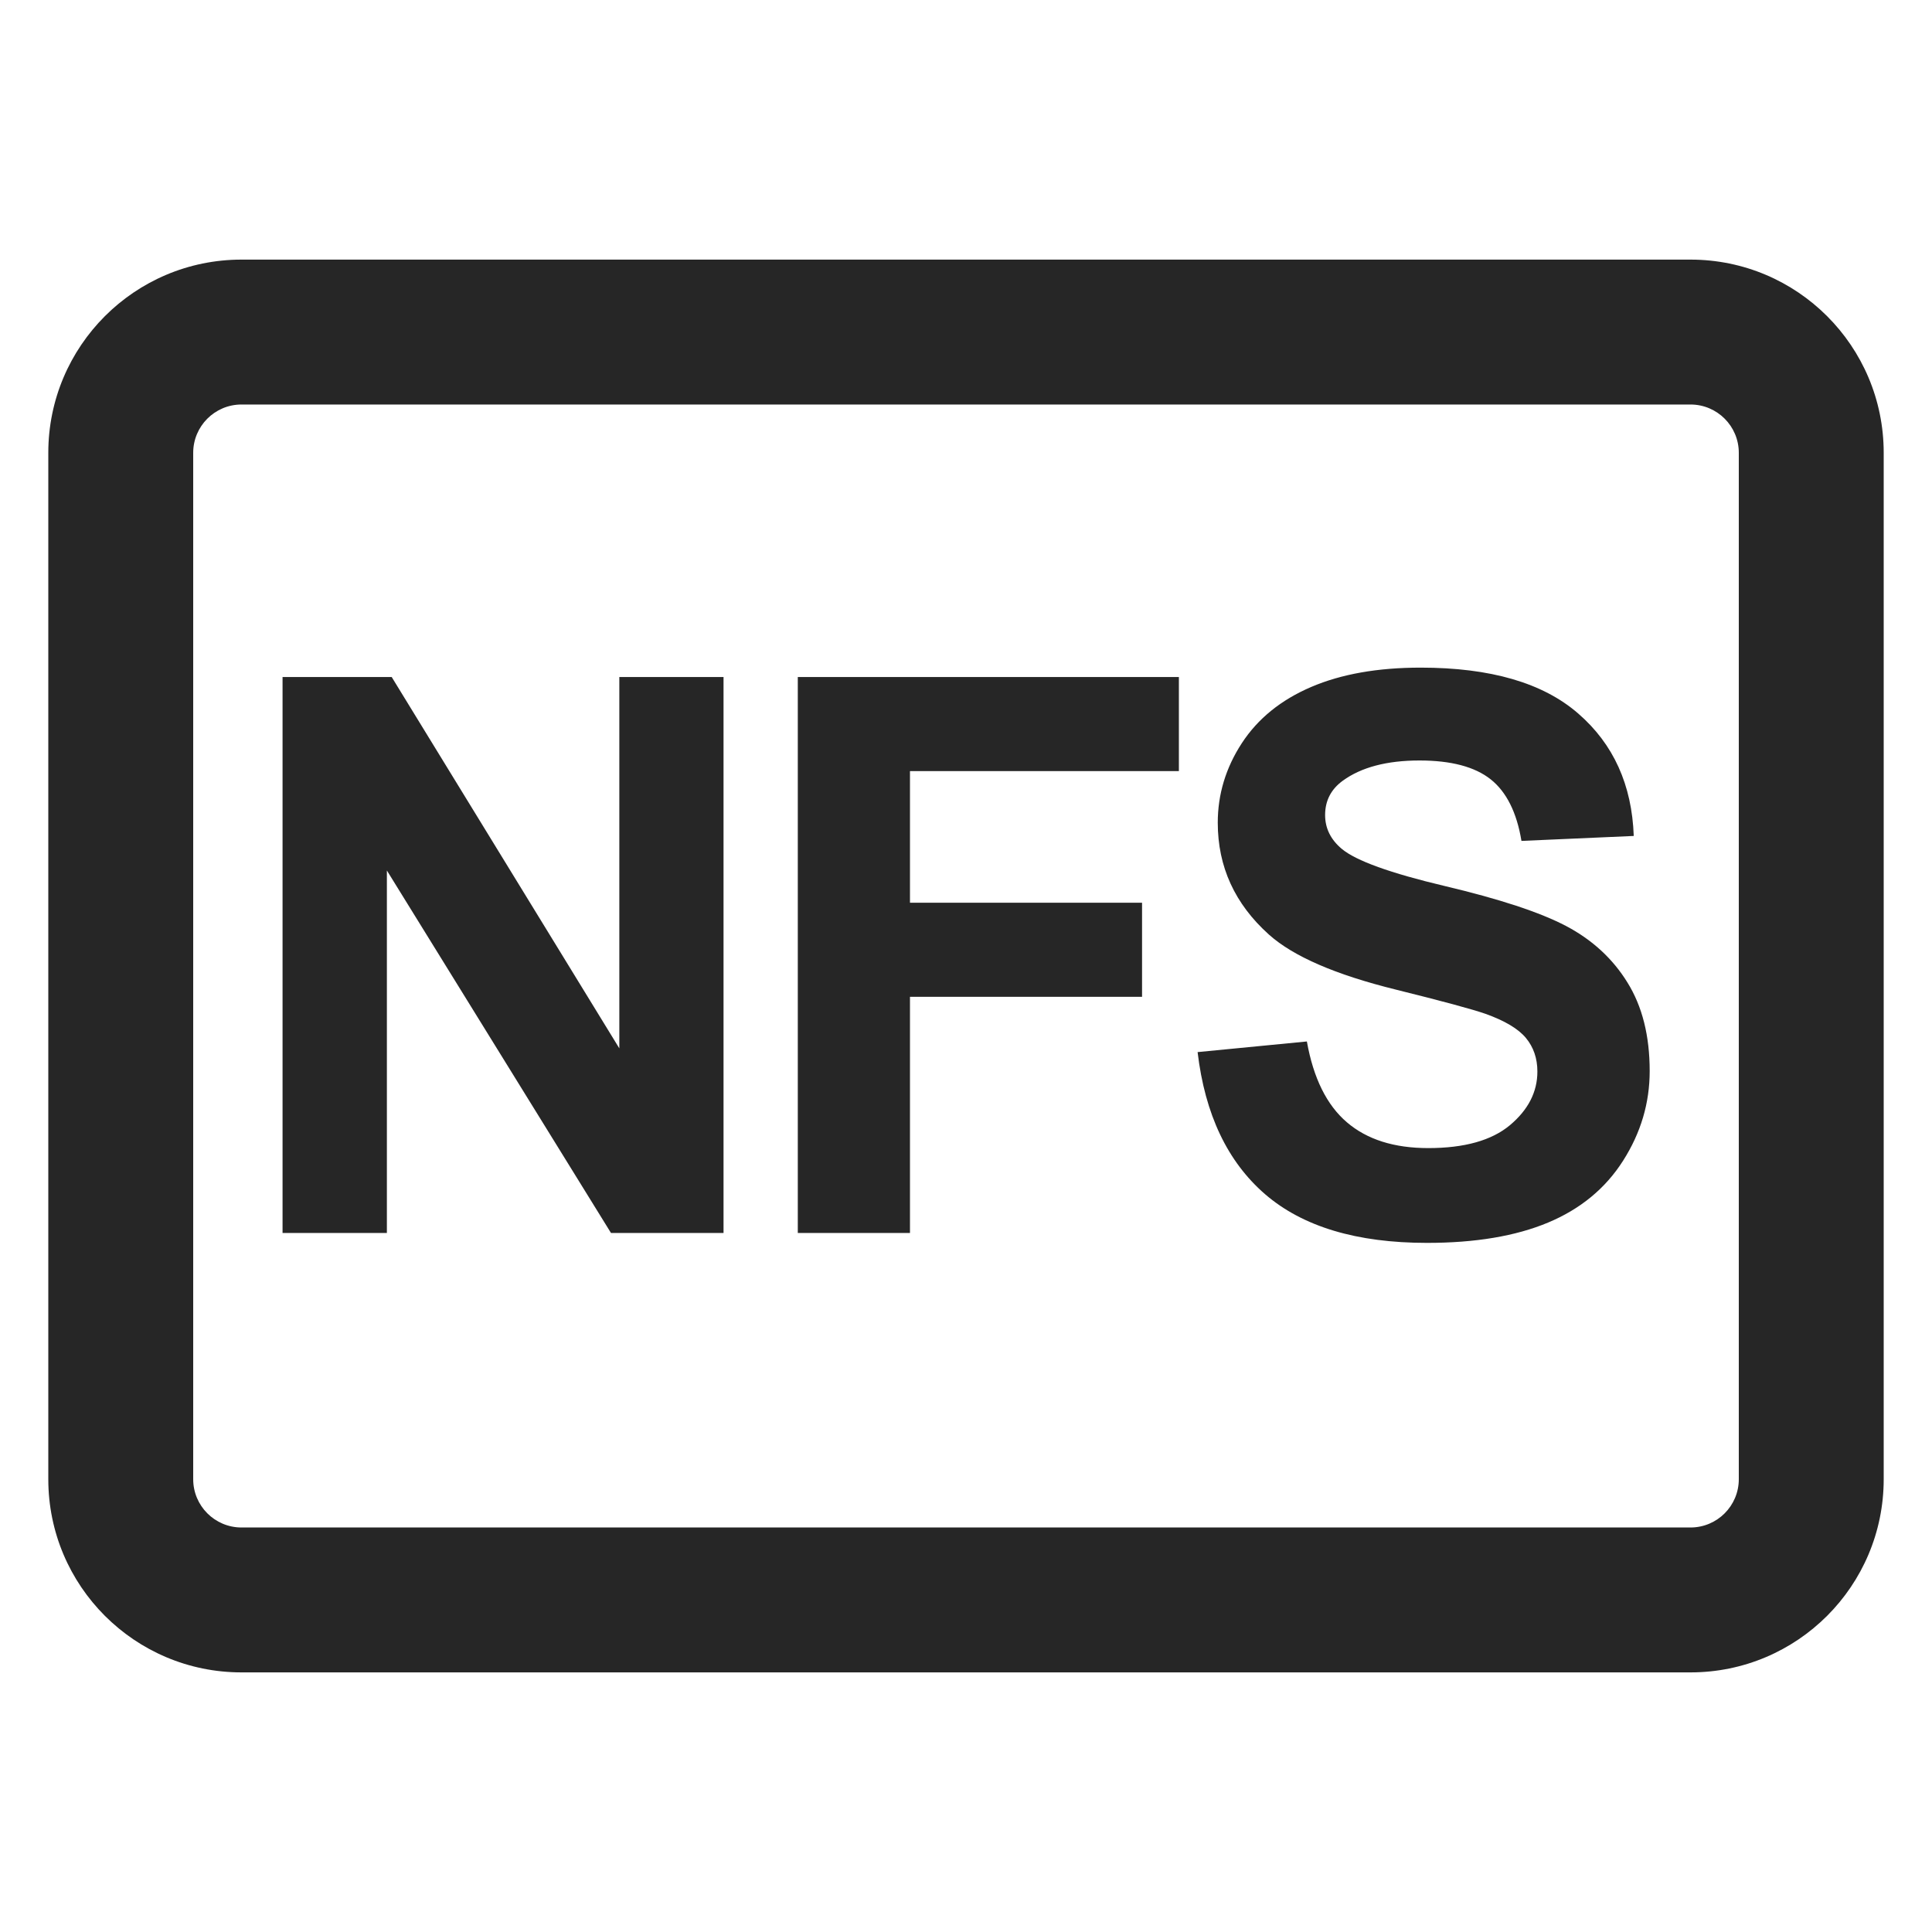 <?xml version="1.0" encoding="UTF-8"?>
<svg width="16px" height="16px" viewBox="0 0 16 16" version="1.1" xmlns="http://www.w3.org/2000/svg" xmlns:xlink="http://www.w3.org/1999/xlink">
    <title>NFS-third menu</title>
    <g id="NFS-third-menu" stroke="none" stroke-width="1" fill="none" fill-rule="evenodd">
        <g id="NFS">
            <rect id="矩形" fill="#FFFFFF" opacity="0" x="0" y="0" width="16" height="16"></rect>
            <g id="图形" transform="translate(0.4, 2.15)" fill="#262626" fill-rule="nonzero">
                <path d="M13.6,0 C14.484,0 15.2,0.716 15.2,1.6 L15.2,10.1 C15.2,10.984 14.484,11.7 13.6,11.7 L1.6,11.7 C0.716,11.7 0,10.984 0,10.1 L0,1.6 C0,0.716 0.716,0 1.6,0 L13.6,0 Z M13.6,1.2 L1.6,1.2 C1.379,1.2 1.2,1.379 1.2,1.6 L1.2,10.1 C1.2,10.321 1.379,10.5 1.6,10.5 L13.6,10.5 C13.821,10.5 14,10.321 14,10.1 L14,1.6 C14,1.379 13.821,1.2 13.6,1.2 Z M11.365,3.379 C11.943,3.379 12.378,3.505 12.67,3.759 C12.962,4.012 13.115,4.35 13.13,4.773 L12.2,4.814 C12.161,4.577 12.075,4.407 11.945,4.304 C11.814,4.2 11.617,4.148 11.356,4.148 C11.086,4.148 10.874,4.204 10.721,4.315 C10.623,4.386 10.574,4.481 10.574,4.6 C10.574,4.709 10.62,4.803 10.712,4.88 C10.829,4.978 11.114,5.081 11.566,5.188 C12.018,5.295 12.353,5.405 12.57,5.519 C12.786,5.633 12.956,5.789 13.078,5.987 C13.201,6.185 13.262,6.429 13.262,6.72 C13.262,6.984 13.189,7.231 13.042,7.462 C12.896,7.692 12.688,7.863 12.42,7.975 C12.152,8.087 11.818,8.143 11.418,8.143 C10.836,8.143 10.389,8.009 10.077,7.74 C9.765,7.47 9.579,7.078 9.518,6.563 L10.423,6.475 C10.477,6.779 10.588,7.002 10.754,7.144 C10.921,7.287 11.145,7.358 11.428,7.358 C11.727,7.358 11.953,7.295 12.105,7.168 C12.256,7.041 12.332,6.893 12.332,6.724 C12.332,6.615 12.3,6.522 12.237,6.446 C12.173,6.369 12.061,6.303 11.902,6.246 C11.793,6.208 11.545,6.141 11.158,6.045 C10.66,5.922 10.31,5.77 10.109,5.59 C9.826,5.336 9.685,5.028 9.685,4.663 C9.685,4.429 9.751,4.209 9.884,4.005 C10.017,3.801 10.209,3.646 10.459,3.539 C10.709,3.432 11.011,3.379 11.365,3.379 Z M2.844,3.457 L4.729,6.532 L4.729,3.457 L5.592,3.457 L5.592,8.061 L4.66,8.061 L2.804,5.059 L2.804,8.061 L1.94,8.061 L1.94,3.457 L2.844,3.457 Z M9.363,3.457 L9.363,4.236 L7.136,4.236 L7.136,5.326 L9.058,5.326 L9.058,6.105 L7.136,6.105 L7.136,8.061 L6.207,8.061 L6.207,3.457 L9.363,3.457 Z" id="形状结合"></path>
            </g>
        </g>
    </g>
</svg>